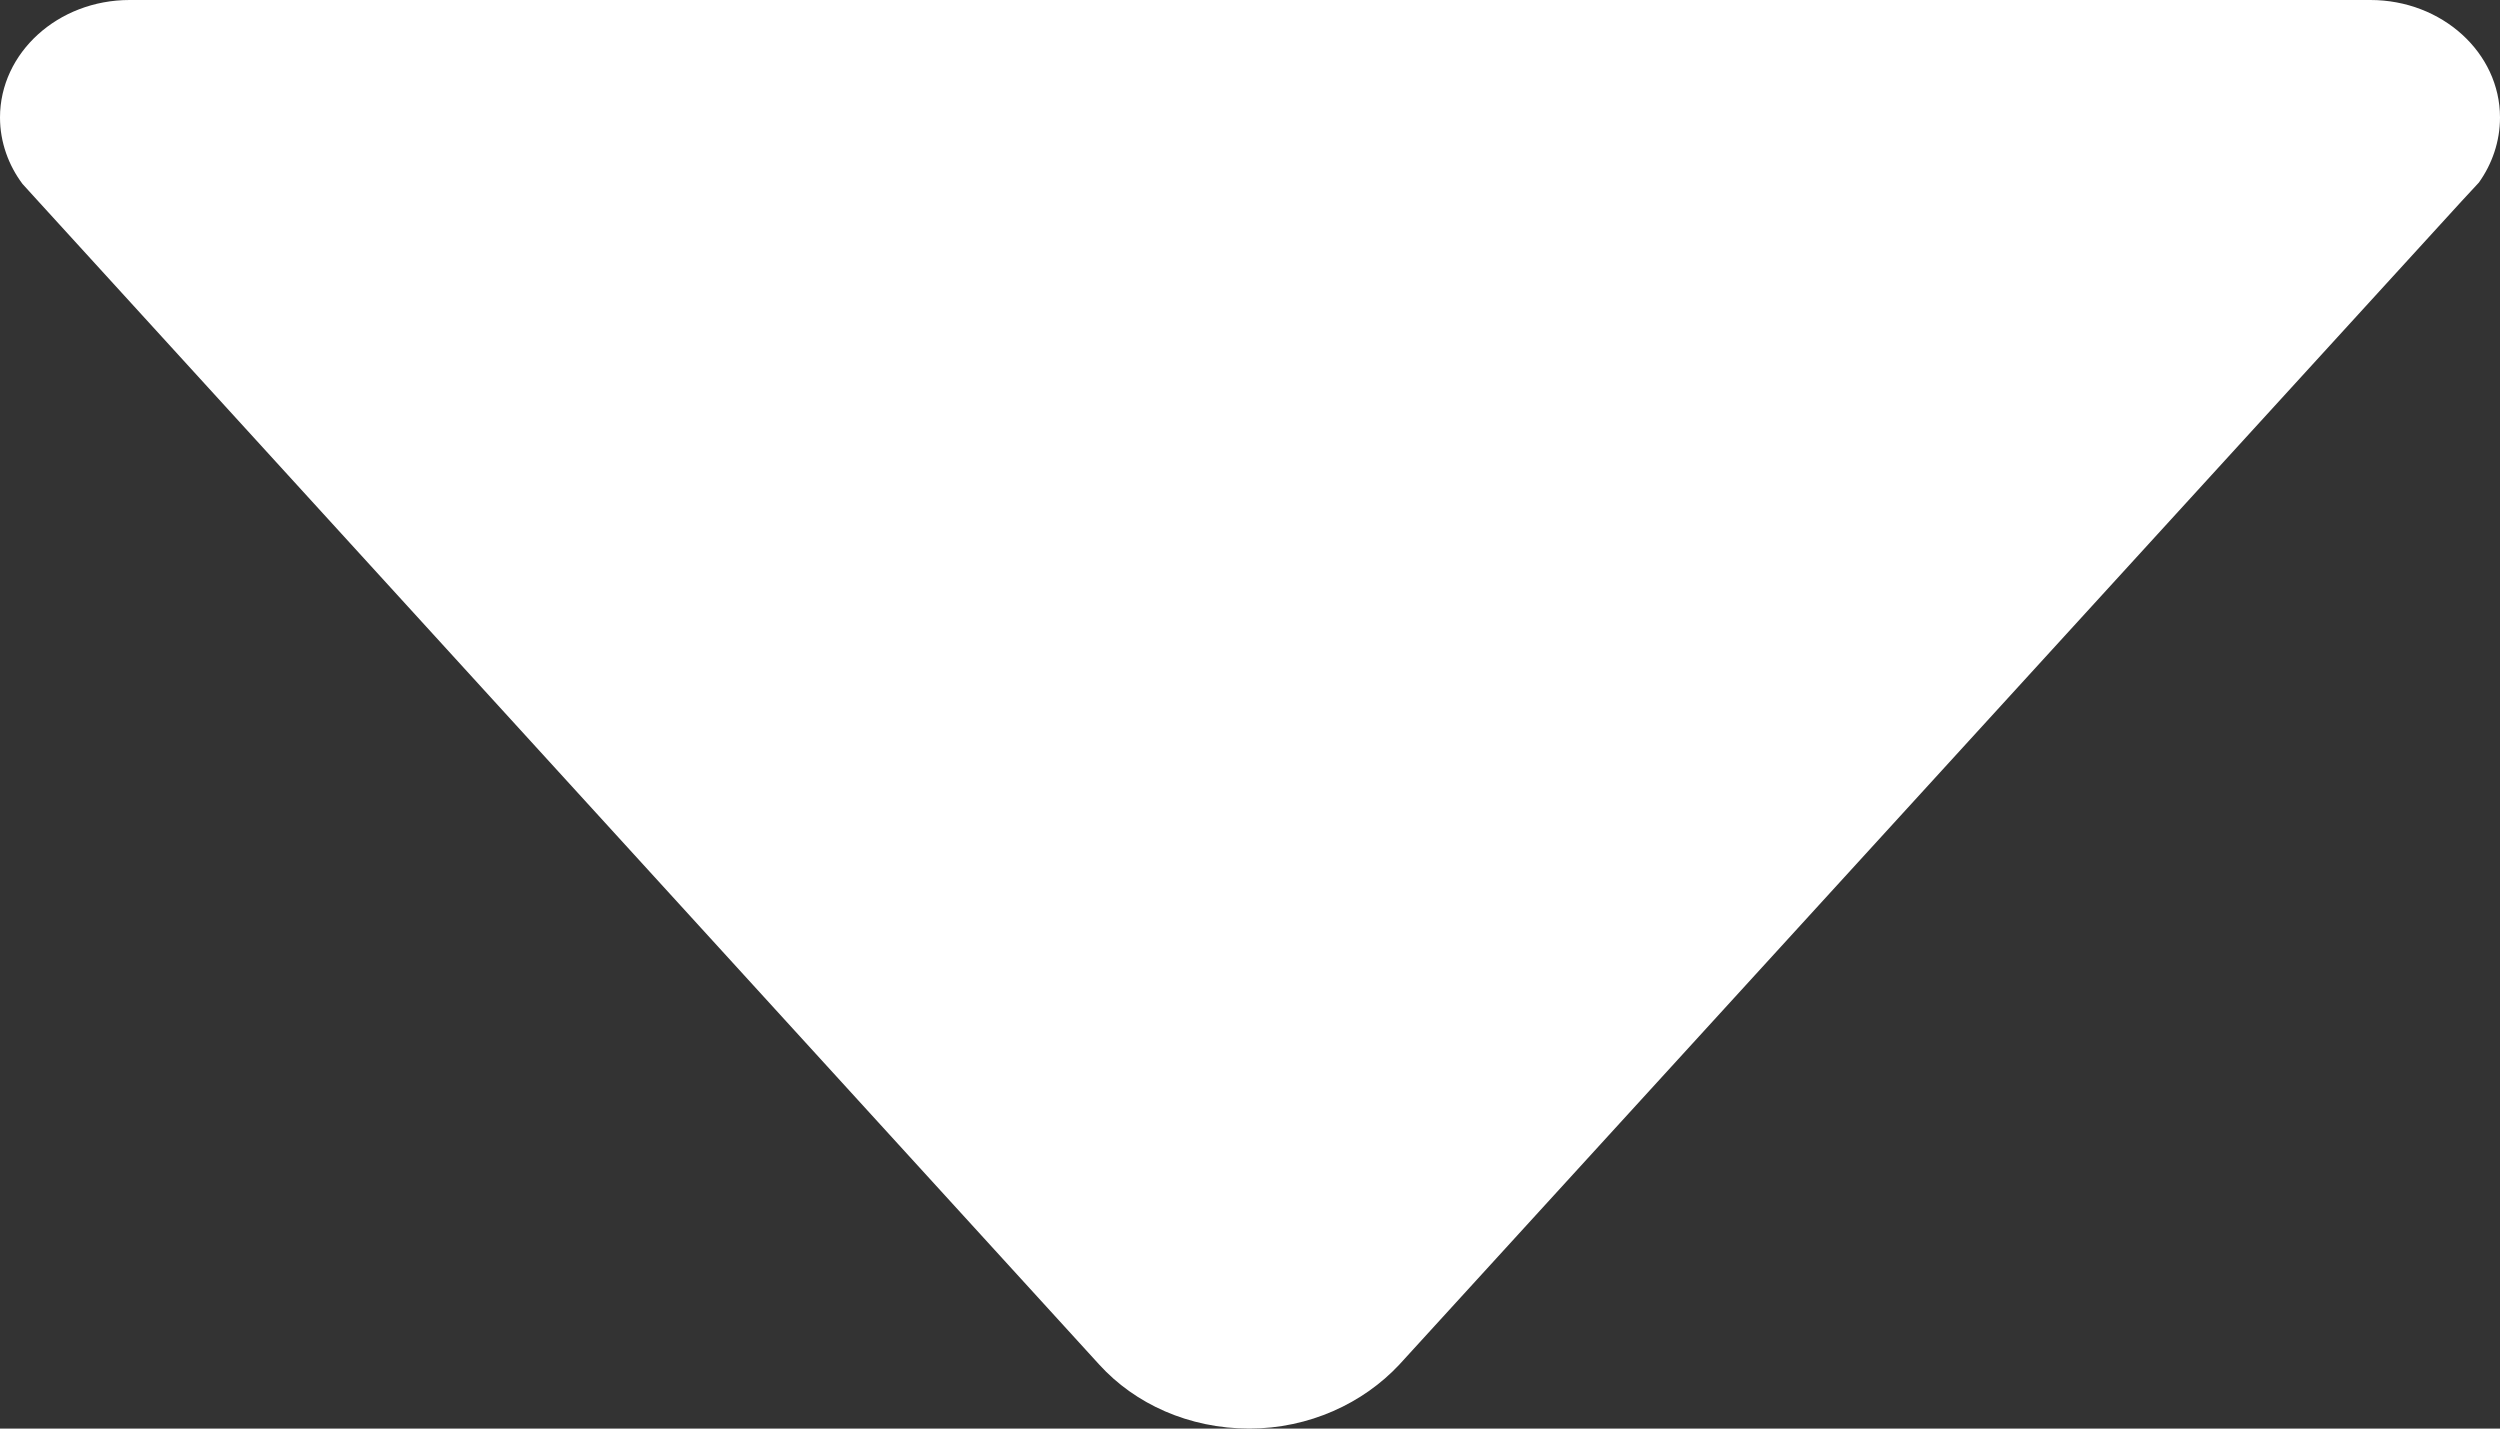 <svg width="7" height="4" viewBox="0 0 7 4" fill="none" xmlns="http://www.w3.org/2000/svg">
<rect x="0" y="0" width="7" height="4" fill="#333333" stroke="none"/>
<path d="M0.063 0.515L0.103 0.559L3.078 3.821C3.178 3.931 3.329 4 3.498 4C3.666 4 3.817 3.929 3.918 3.821L6.891 0.565L6.941 0.511C6.978 0.459 7 0.396 7 0.329C7 0.148 6.838 0 6.637 0H0.363C0.162 0 0 0.148 0 0.329C0 0.398 0.024 0.463 0.063 0.515Z" fill="white"/>
</svg>

